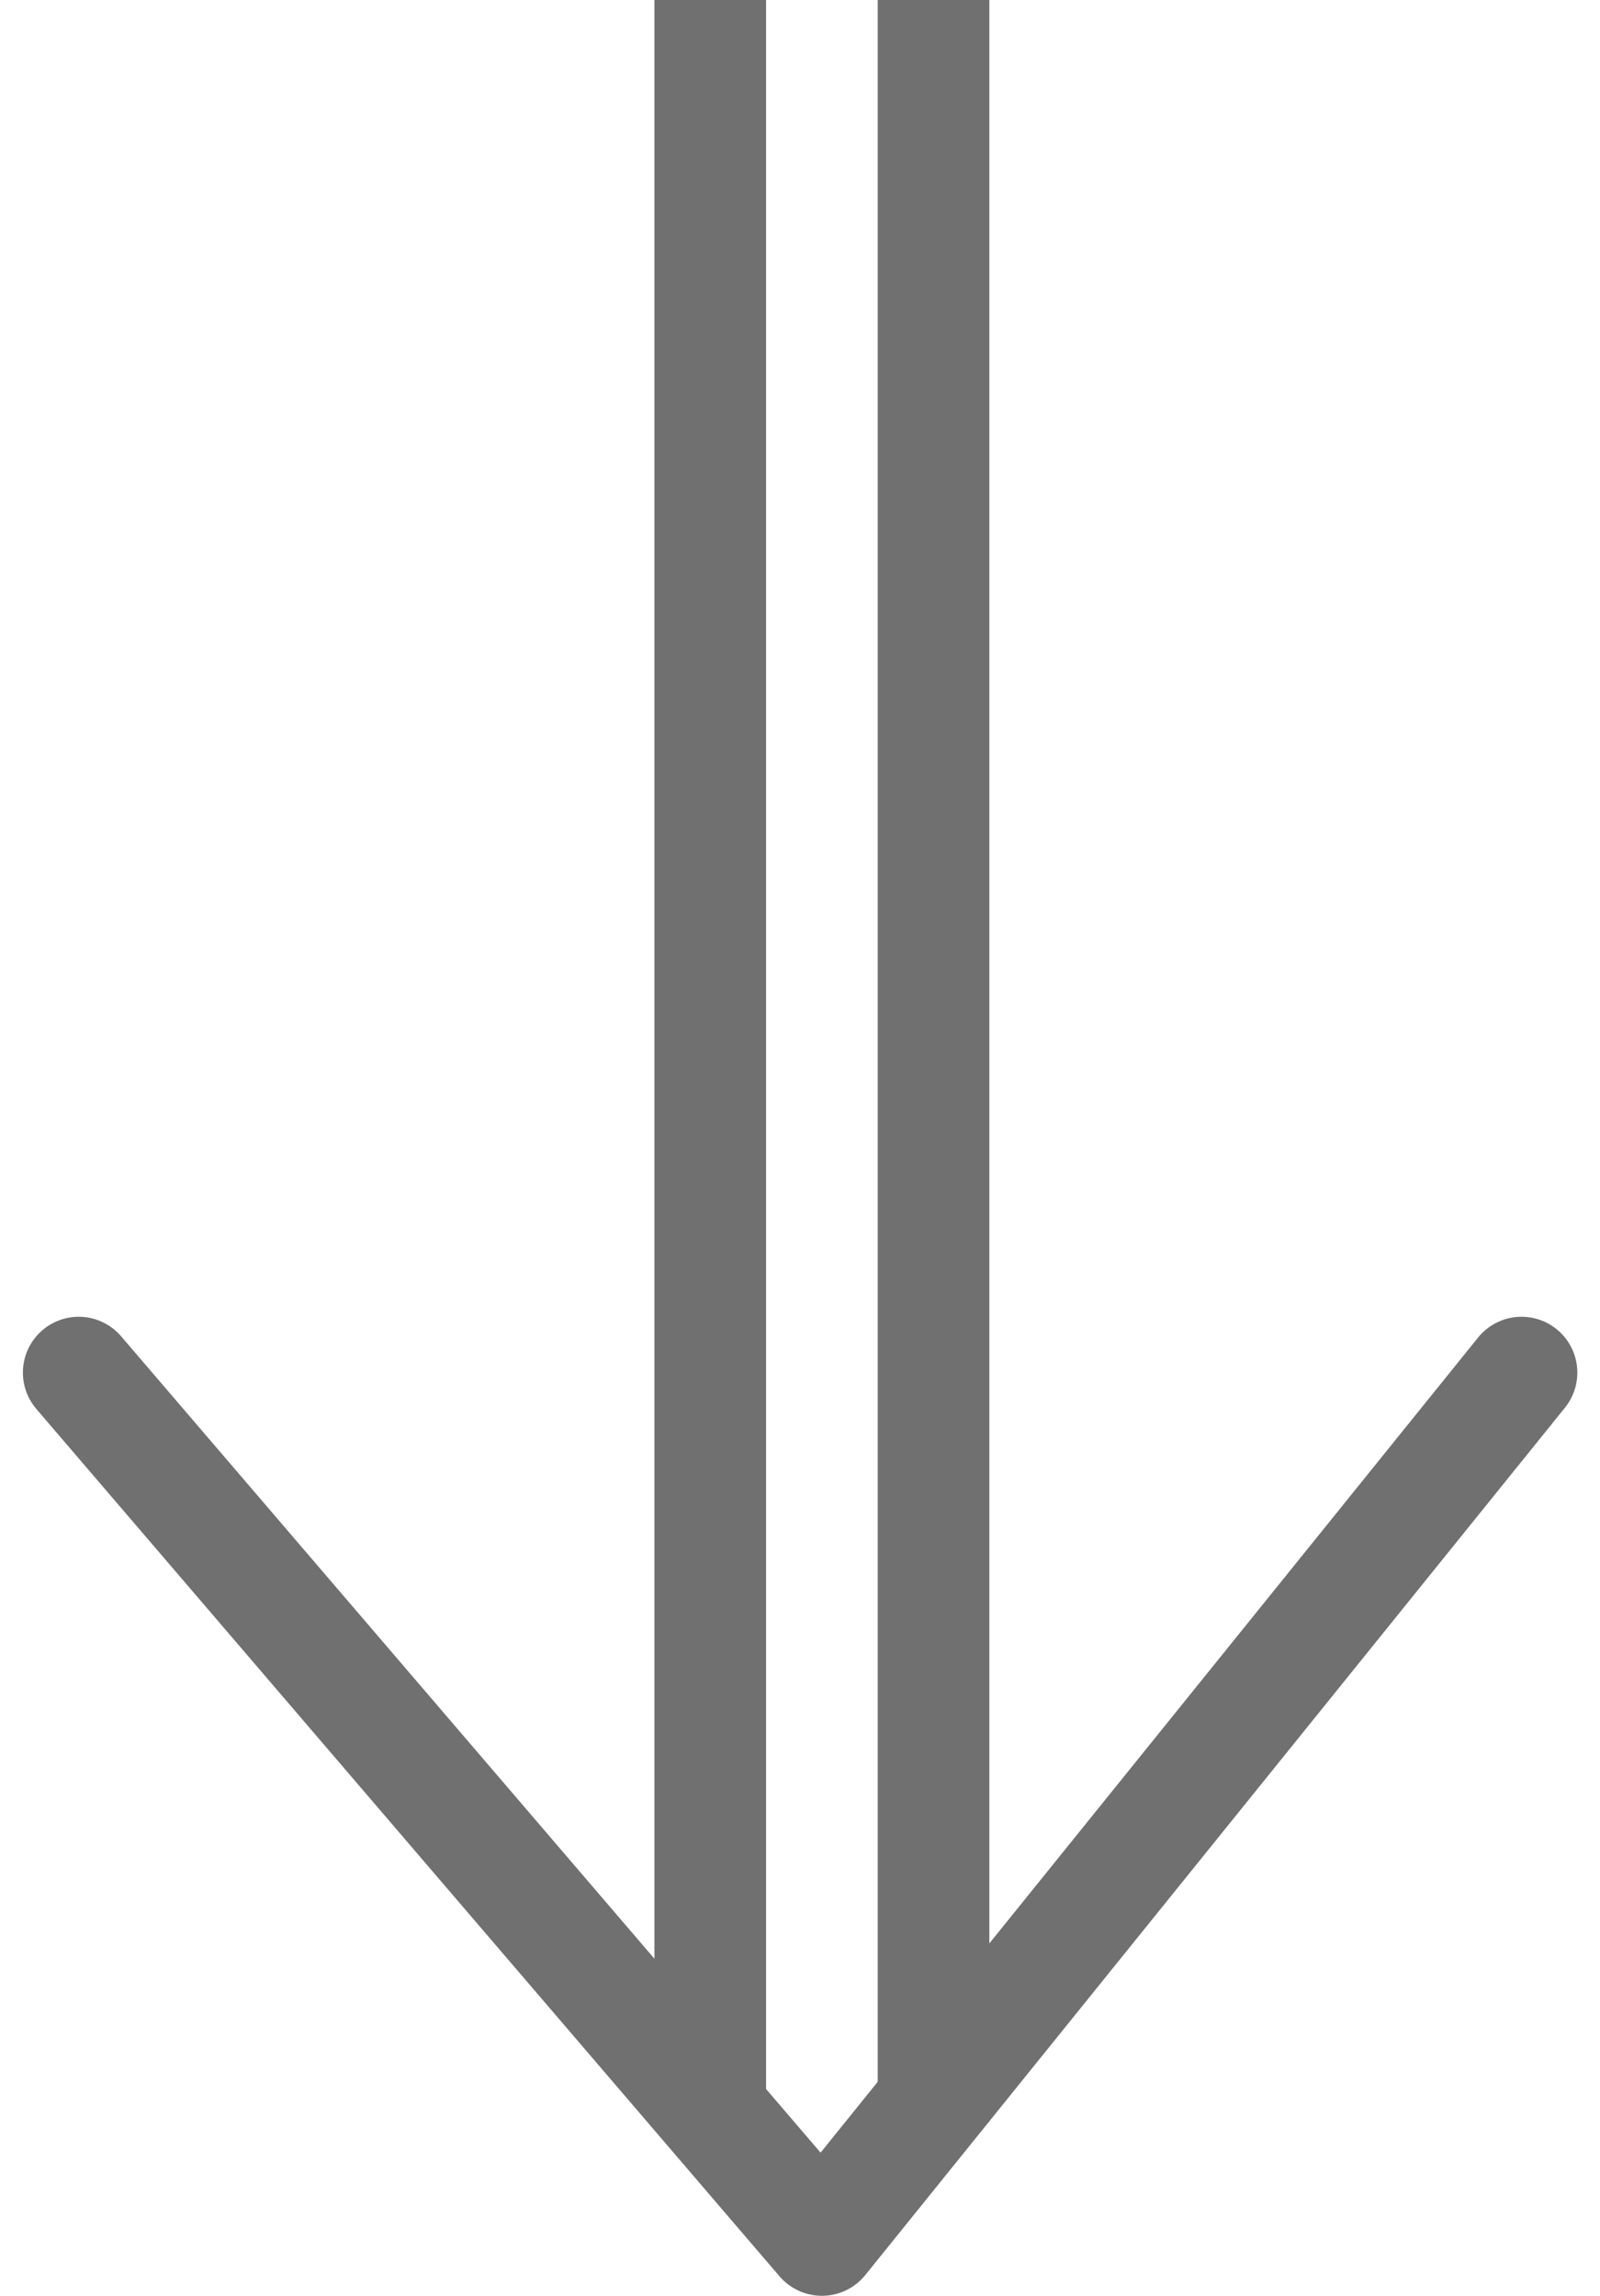 <svg xmlns="http://www.w3.org/2000/svg" width="14.332" height="20.556" viewBox="0 0 14.332 20.556">
  <defs>
    <style>
      .cls-1, .cls-2 {
        fill: none;
        stroke: #707070;
      }

      .cls-2 {
        stroke-linecap: round;
        stroke-linejoin: round;
      }
    </style>
  </defs>
  <g id="Groupe_3" data-name="Groupe 3" transform="translate(-17.838 -22.5)">
    <line id="Ligne_7" data-name="Ligne 7" class="cls-1" y2="19" transform="translate(24.2 22.5)"/>
    <line id="Ligne_8" data-name="Ligne 8" class="cls-1" y2="19" transform="translate(26.2 22.5)"/>
    <path id="Tracé_18" data-name="Tracé 18" class="cls-2" d="M30.467,33.79,24.2,41.556,17.543,33.79" transform="translate(1 1)"/>
  </g>
</svg>
